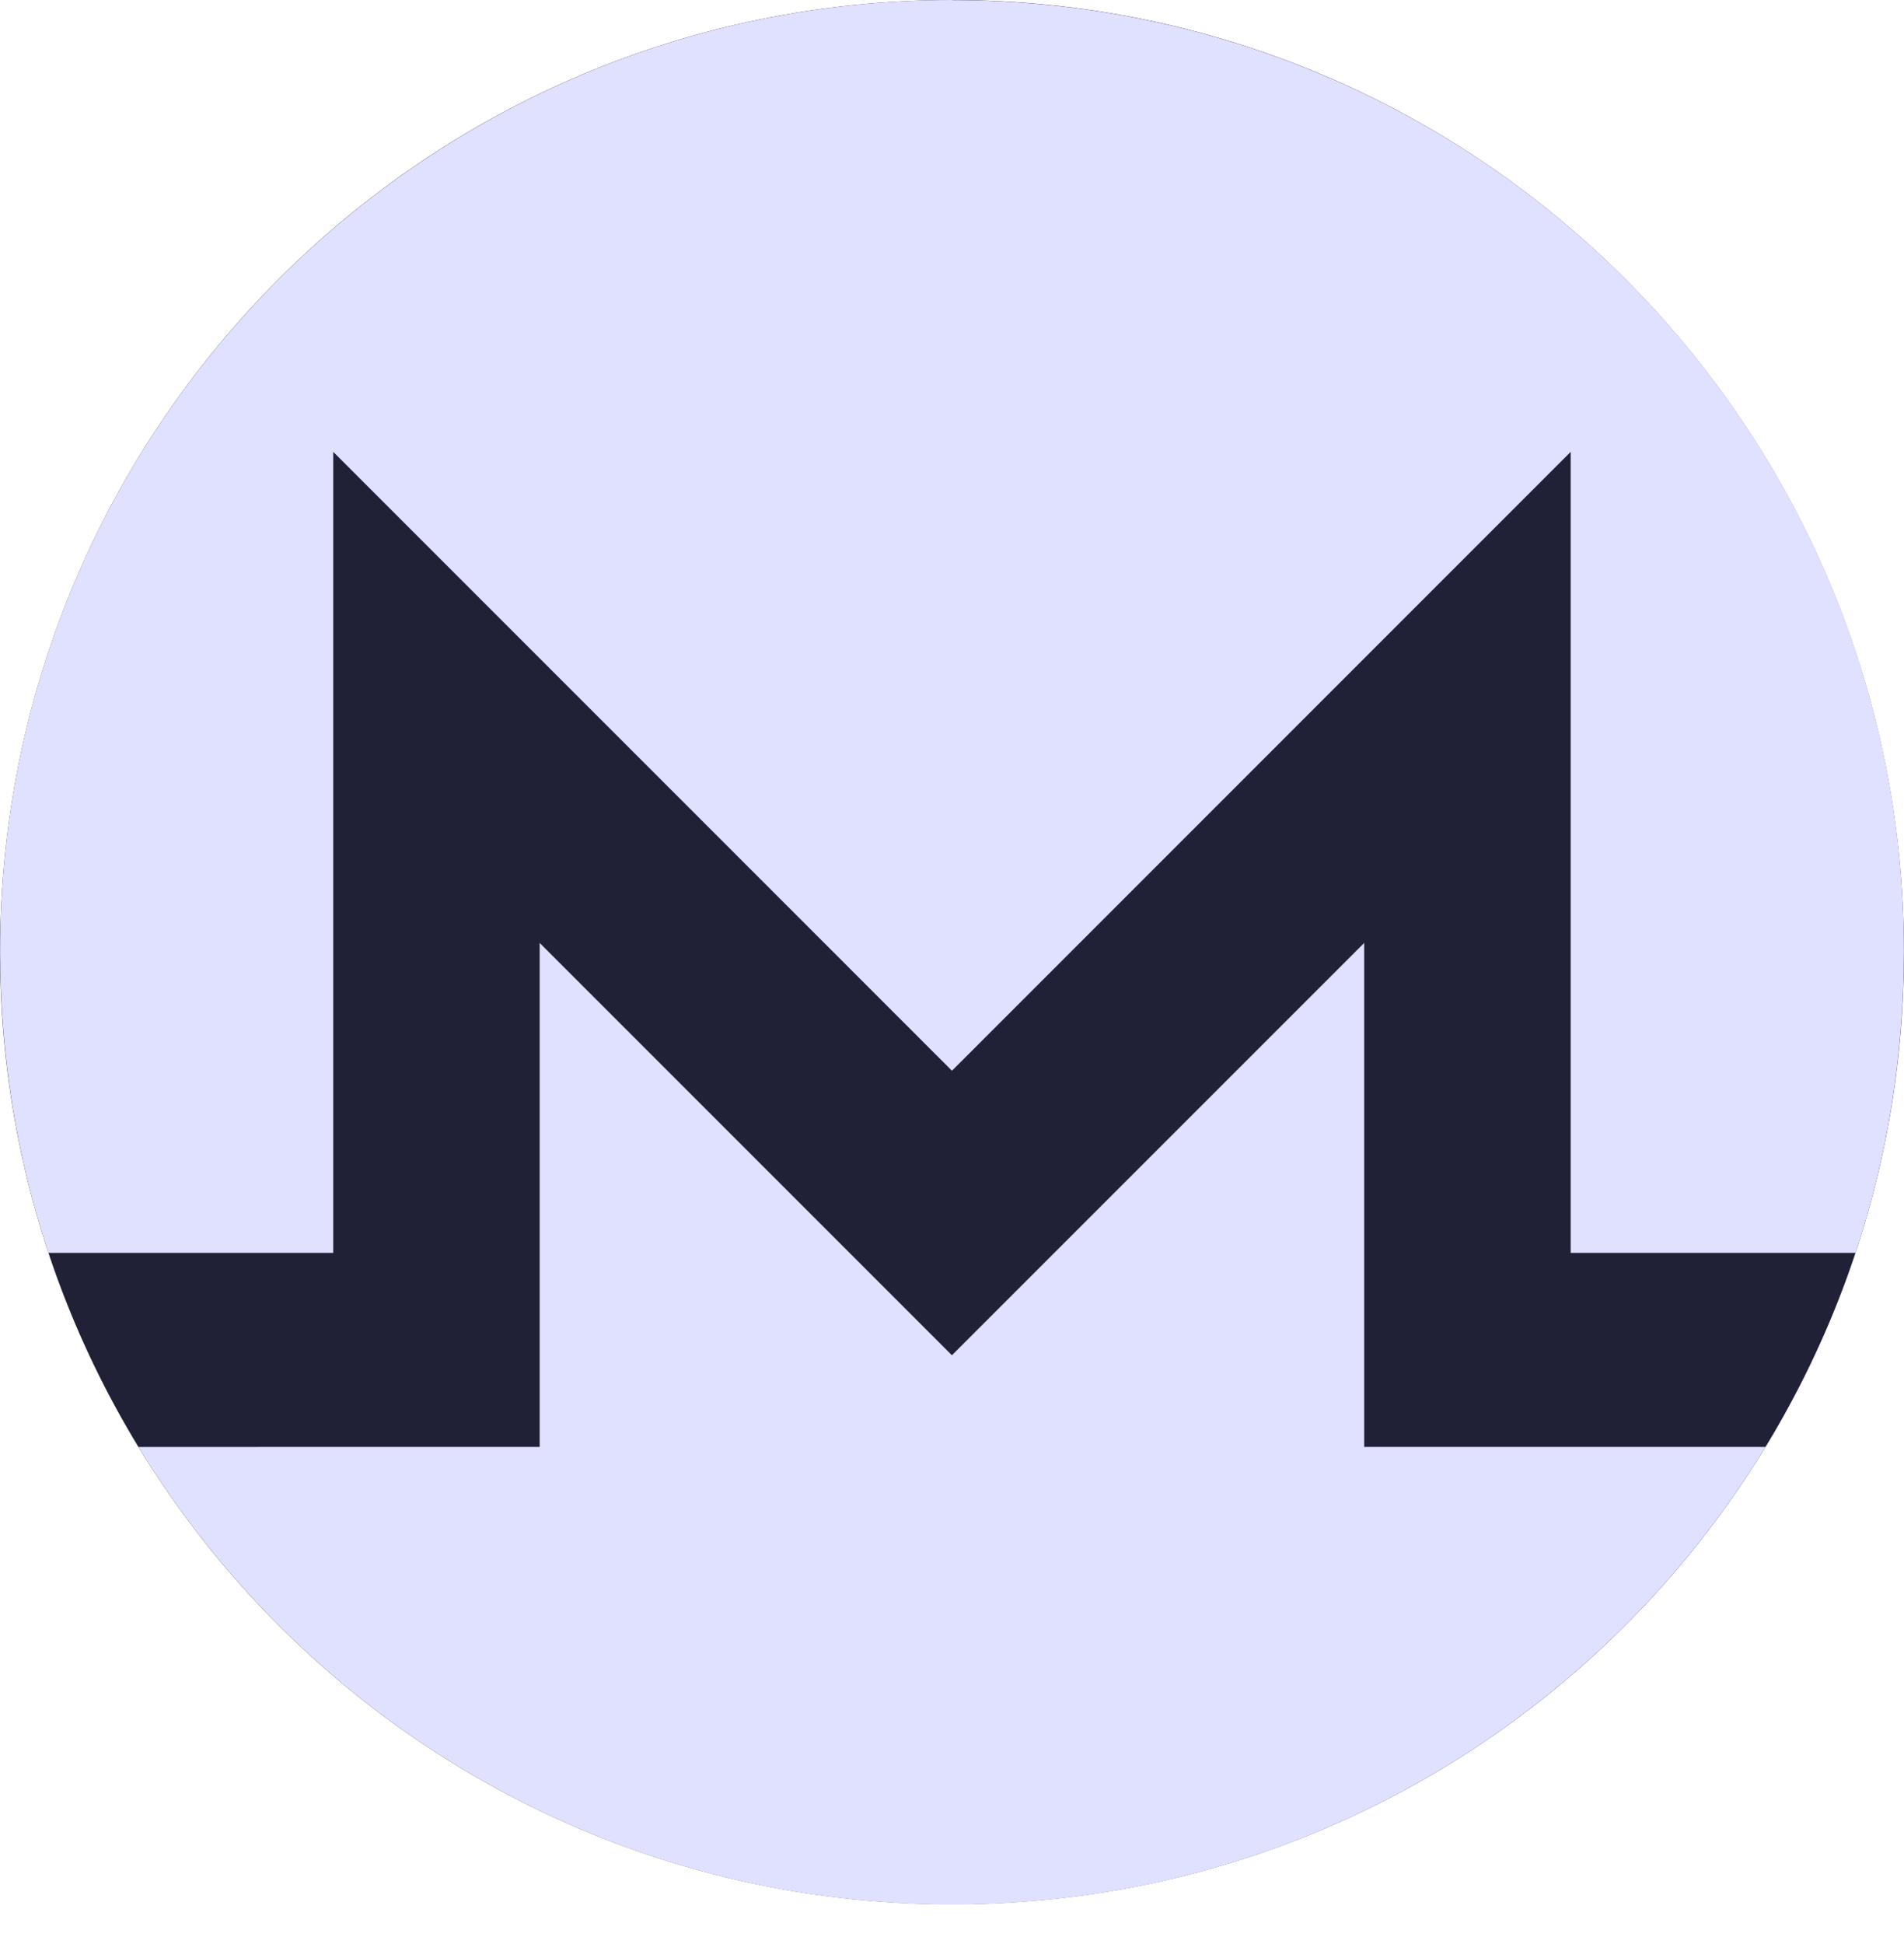 <svg width="48" height="49" viewBox="0 0 48 49" fill="none" xmlns="http://www.w3.org/2000/svg">
<path d="M47.999 24C47.999 37.255 37.255 48 23.999 48C10.744 48 0 37.255 0 24C0 10.746 10.744 0 23.999 0C37.255 0 47.999 10.745 47.999 24Z" fill="#202036"/>
<path d="M23.999 0C10.749 0 -0.014 10.761 0.002 23.999C0.006 26.648 0.428 29.196 1.221 31.579H8.401V11.389L23.999 26.988L39.597 11.389V31.579H46.779C47.573 29.196 47.993 26.649 47.998 24C48.02 10.748 37.252 0.003 23.999 0.003V0Z" fill="#E0E0FF"/>
<path d="M20.412 30.573L13.605 23.766V36.47H8.401L3.49 36.471C7.702 43.382 15.315 48.005 23.999 48.005C32.684 48.005 40.297 43.381 44.51 36.47H34.392V23.766L27.584 30.573L23.998 34.159L20.412 30.573H20.412Z" fill="#E0E0FF"/>
</svg>

